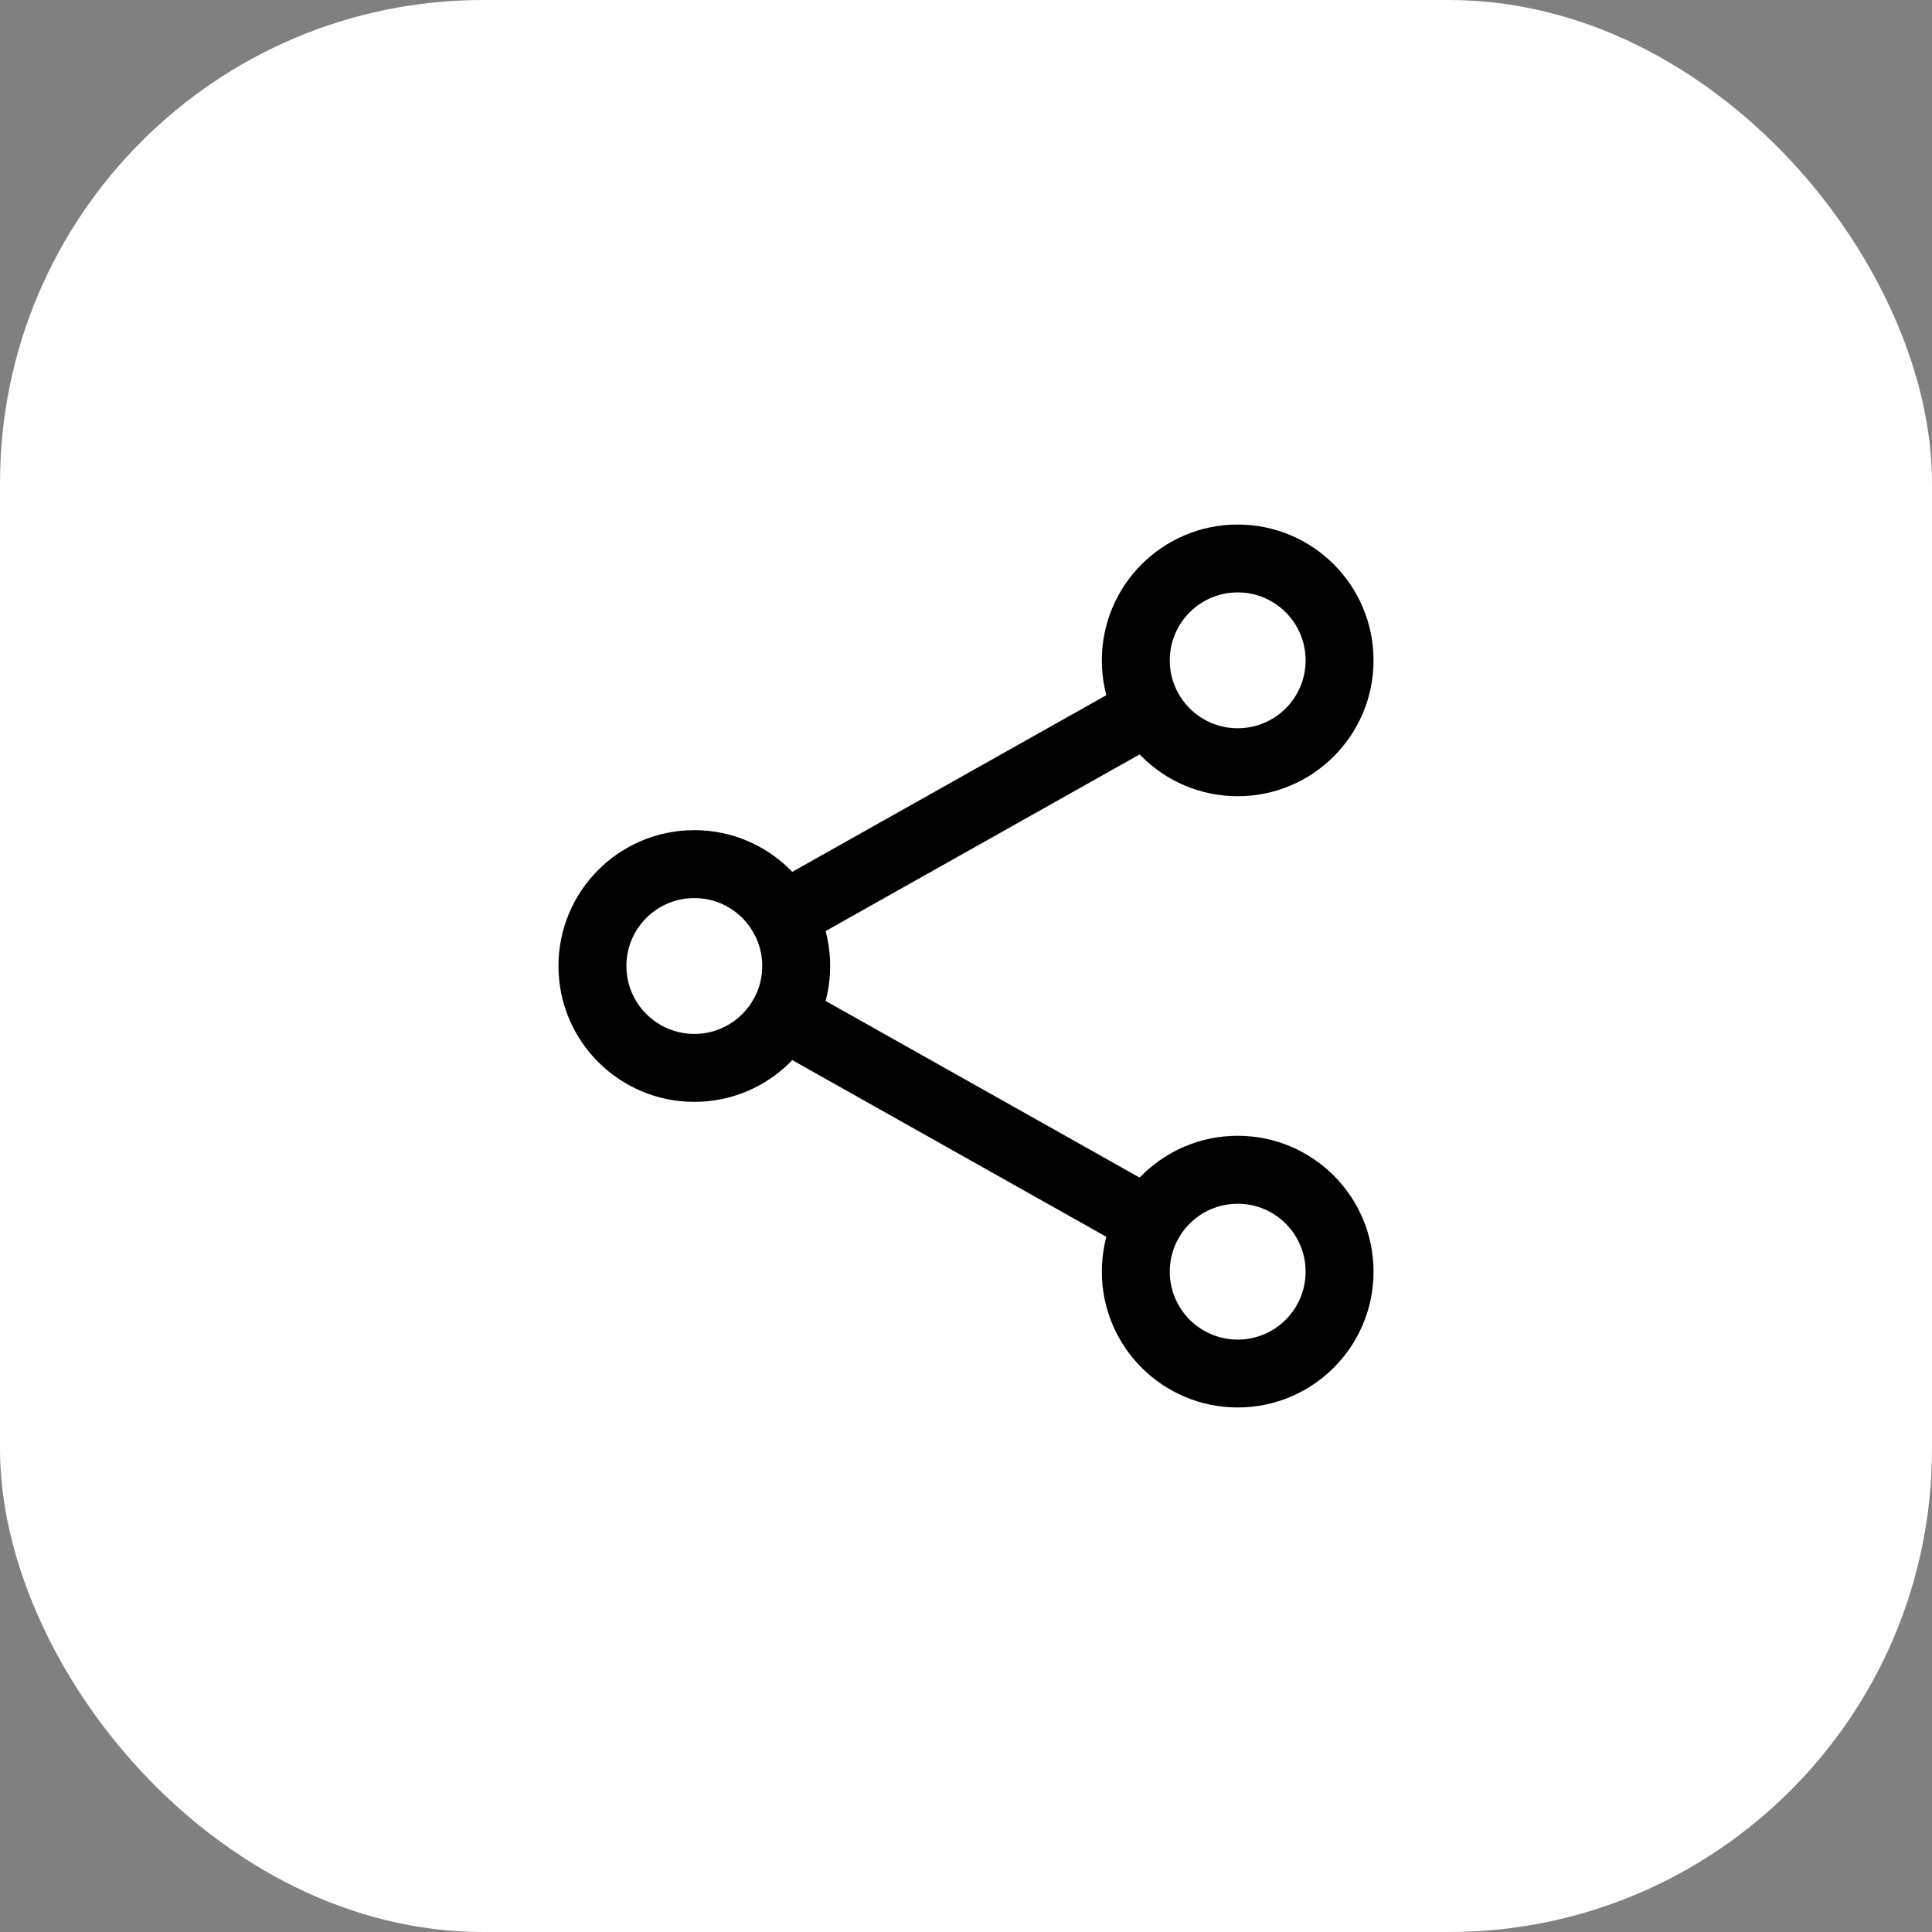 <svg width="32" height="32" viewBox="0 0 32 32" fill="none" xmlns="http://www.w3.org/2000/svg">
<rect x="0" y="0" width="32" height="32" fill="#808080" stroke="none"/>
<rect width="32" height="32" rx="8" fill="white"/>
<path fill-rule="evenodd" clip-rule="evenodd" d="M11.5 14.875C10.879 14.875 10.375 15.379 10.375 16C10.375 16.621 10.879 17.125 11.5 17.125C12.121 17.125 12.625 16.621 12.625 16C12.625 15.379 12.121 14.875 11.5 14.875ZM9.25 16C9.25 14.757 10.257 13.75 11.5 13.75C12.743 13.75 13.75 14.757 13.75 16C13.75 17.243 12.743 18.25 11.5 18.25C10.257 18.25 9.25 17.243 9.25 16Z" fill="black"/>
<path fill-rule="evenodd" clip-rule="evenodd" d="M20.5 9.812C19.879 9.812 19.375 10.316 19.375 10.938C19.375 11.559 19.879 12.062 20.5 12.062C21.121 12.062 21.625 11.559 21.625 10.938C21.625 10.316 21.121 9.812 20.5 9.812ZM18.25 10.938C18.25 9.695 19.257 8.688 20.5 8.688C21.743 8.688 22.75 9.695 22.75 10.938C22.75 12.18 21.743 13.188 20.5 13.188C19.257 13.188 18.25 12.18 18.25 10.938Z" fill="black"/>
<path fill-rule="evenodd" clip-rule="evenodd" d="M20.5 19.938C19.879 19.938 19.375 20.441 19.375 21.062C19.375 21.684 19.879 22.188 20.5 22.188C21.121 22.188 21.625 21.684 21.625 21.062C21.625 20.441 21.121 19.938 20.5 19.938ZM18.25 21.062C18.25 19.82 19.257 18.812 20.5 18.812C21.743 18.812 22.75 19.82 22.75 21.062C22.75 22.305 21.743 23.312 20.5 23.312C19.257 23.312 18.25 22.305 18.25 21.062Z" fill="black"/>
<path fill-rule="evenodd" clip-rule="evenodd" d="M19.518 11.489C19.67 11.76 19.574 12.103 19.303 12.255L13.245 15.663C12.974 15.815 12.631 15.719 12.479 15.449C12.326 15.178 12.422 14.835 12.693 14.682L18.752 11.274C19.023 11.122 19.366 11.218 19.518 11.489ZM12.479 16.552C12.631 16.281 12.974 16.185 13.245 16.337L19.303 19.745C19.574 19.897 19.67 20.24 19.518 20.511C19.366 20.782 19.023 20.878 18.752 20.726L12.693 17.317C12.422 17.165 12.326 16.822 12.479 16.552Z" fill="black"/>
</svg>
